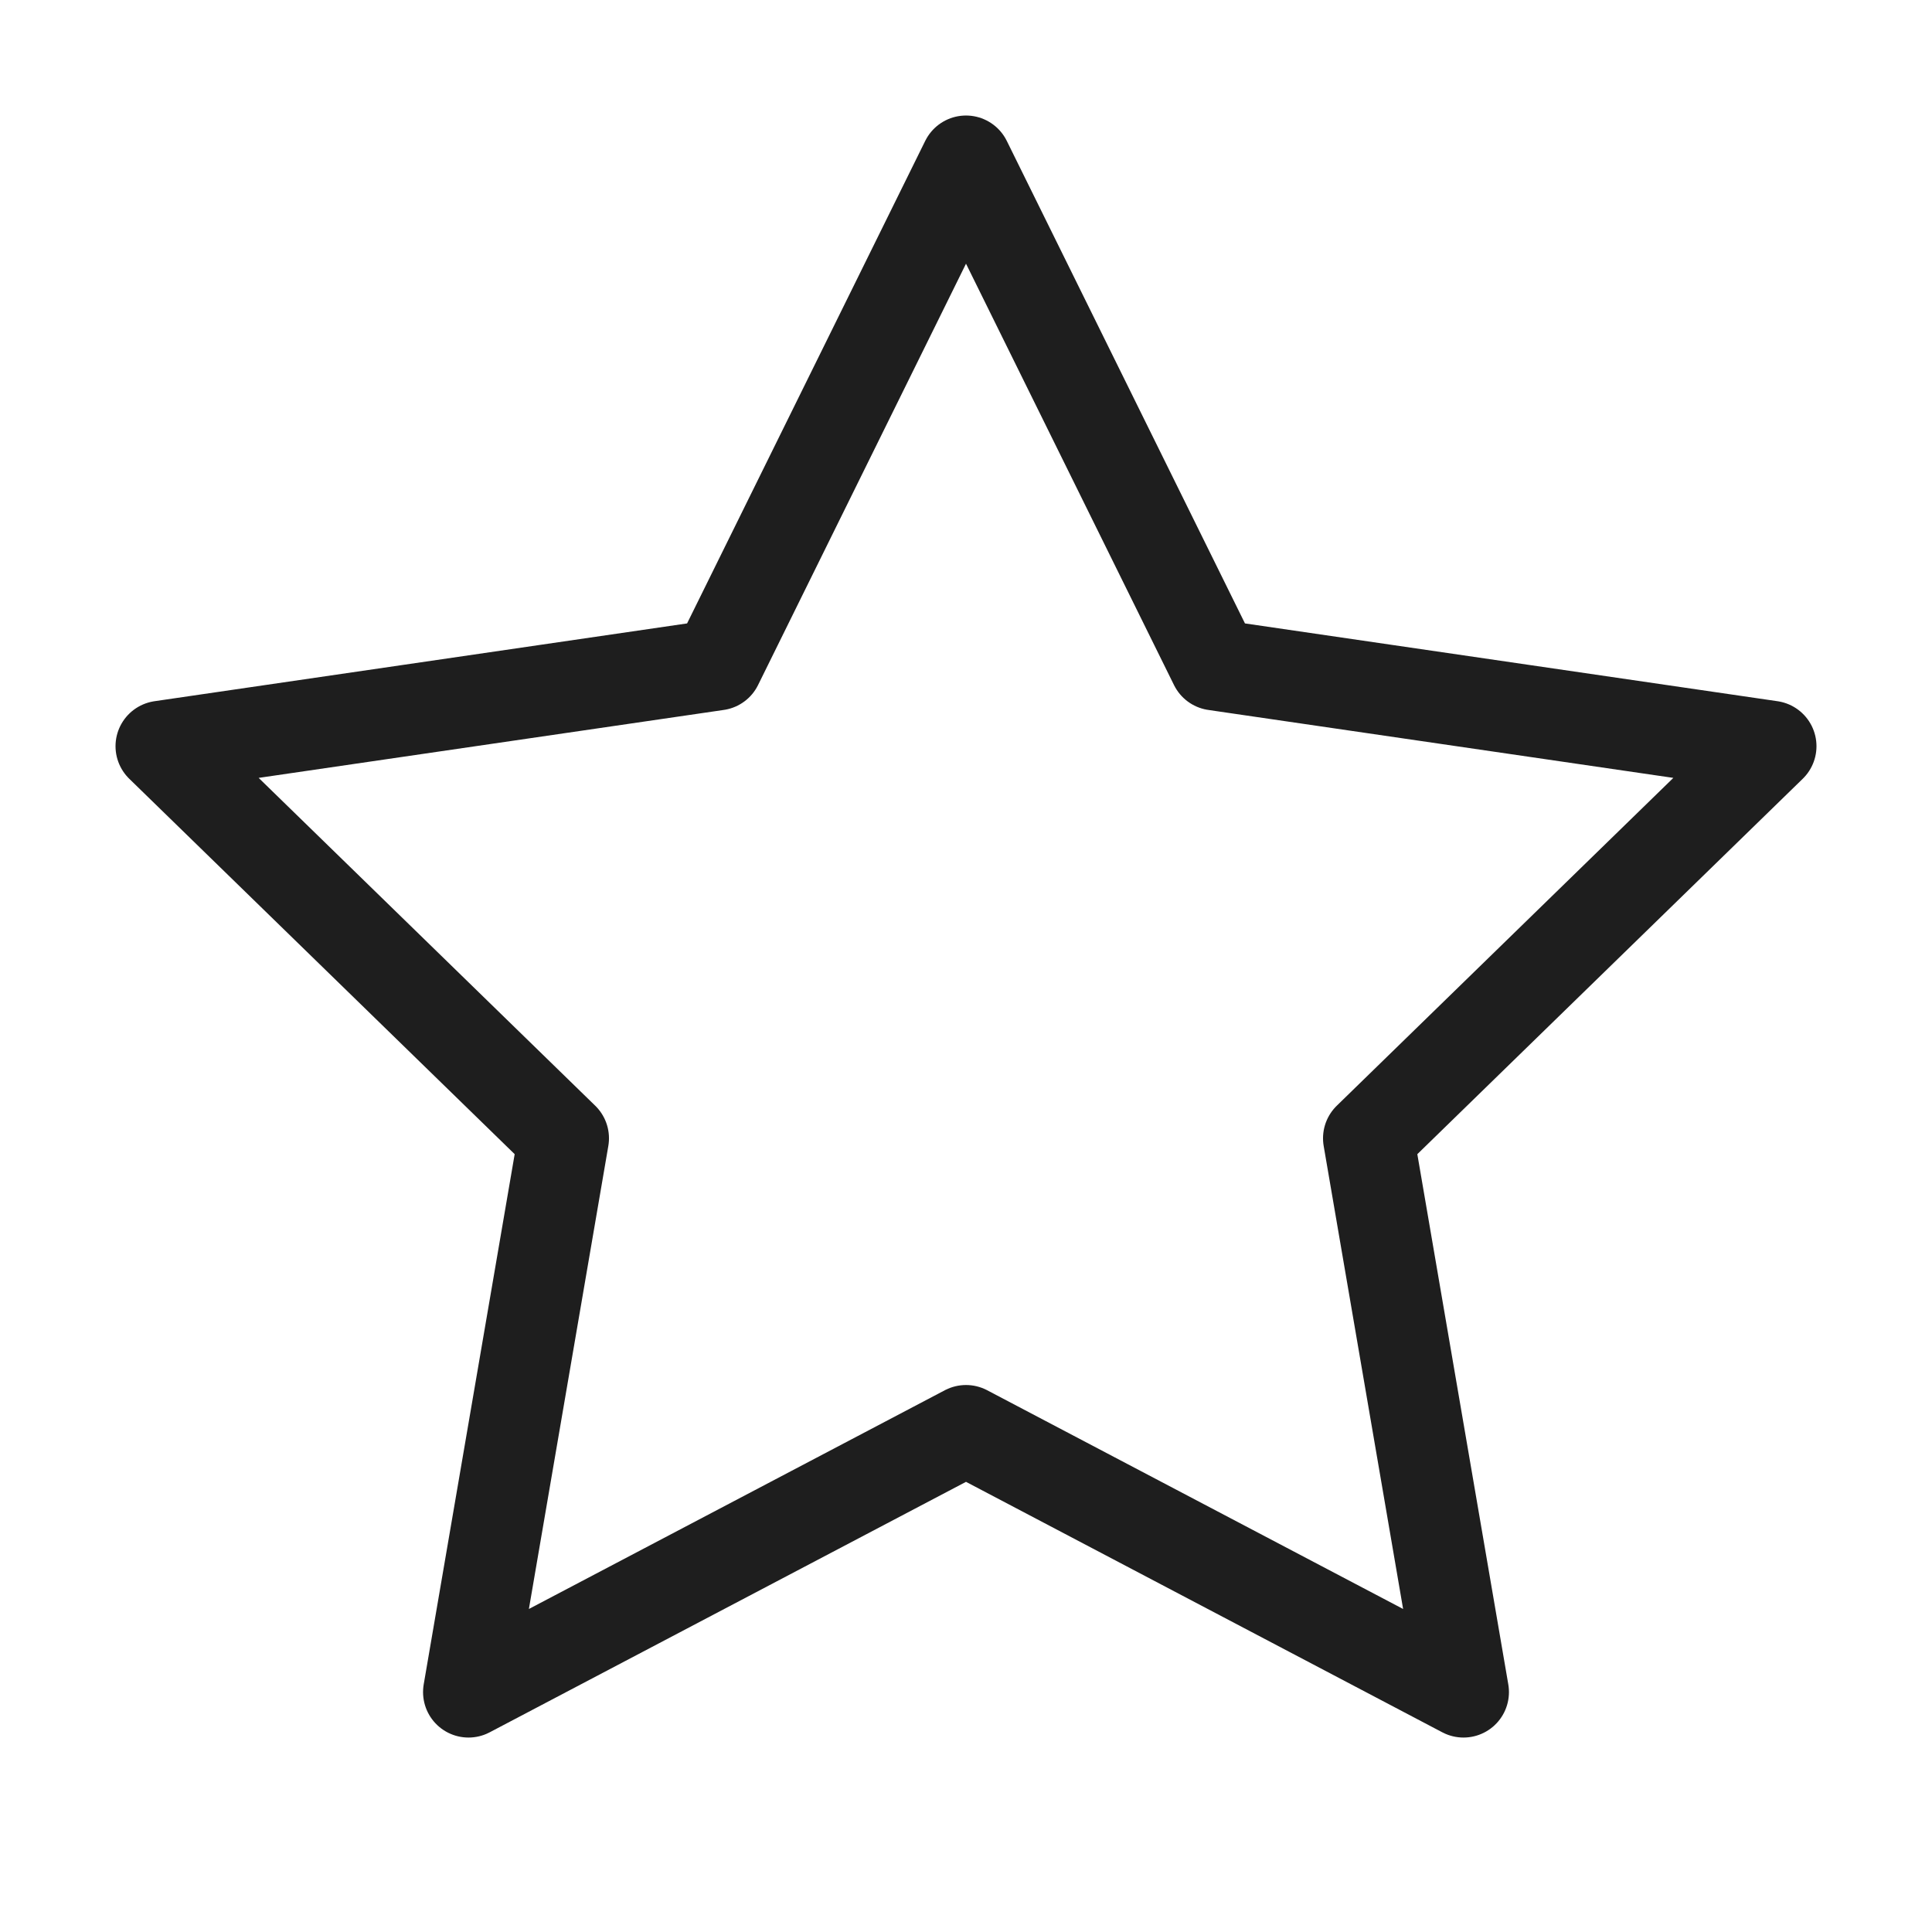 <svg width="34" height="34" viewBox="0 0 34 34" fill="none" xmlns="http://www.w3.org/2000/svg">
<path d="M17 2.833L21.378 11.702L31.167 13.132L24.083 20.032L25.755 29.778L17 25.174L8.245 29.778L9.917 20.032L2.833 13.132L12.623 11.702L17 2.833Z" stroke="#1E1E1E" stroke-width="1.6" stroke-linecap="round" stroke-linejoin="round"/>
</svg>
